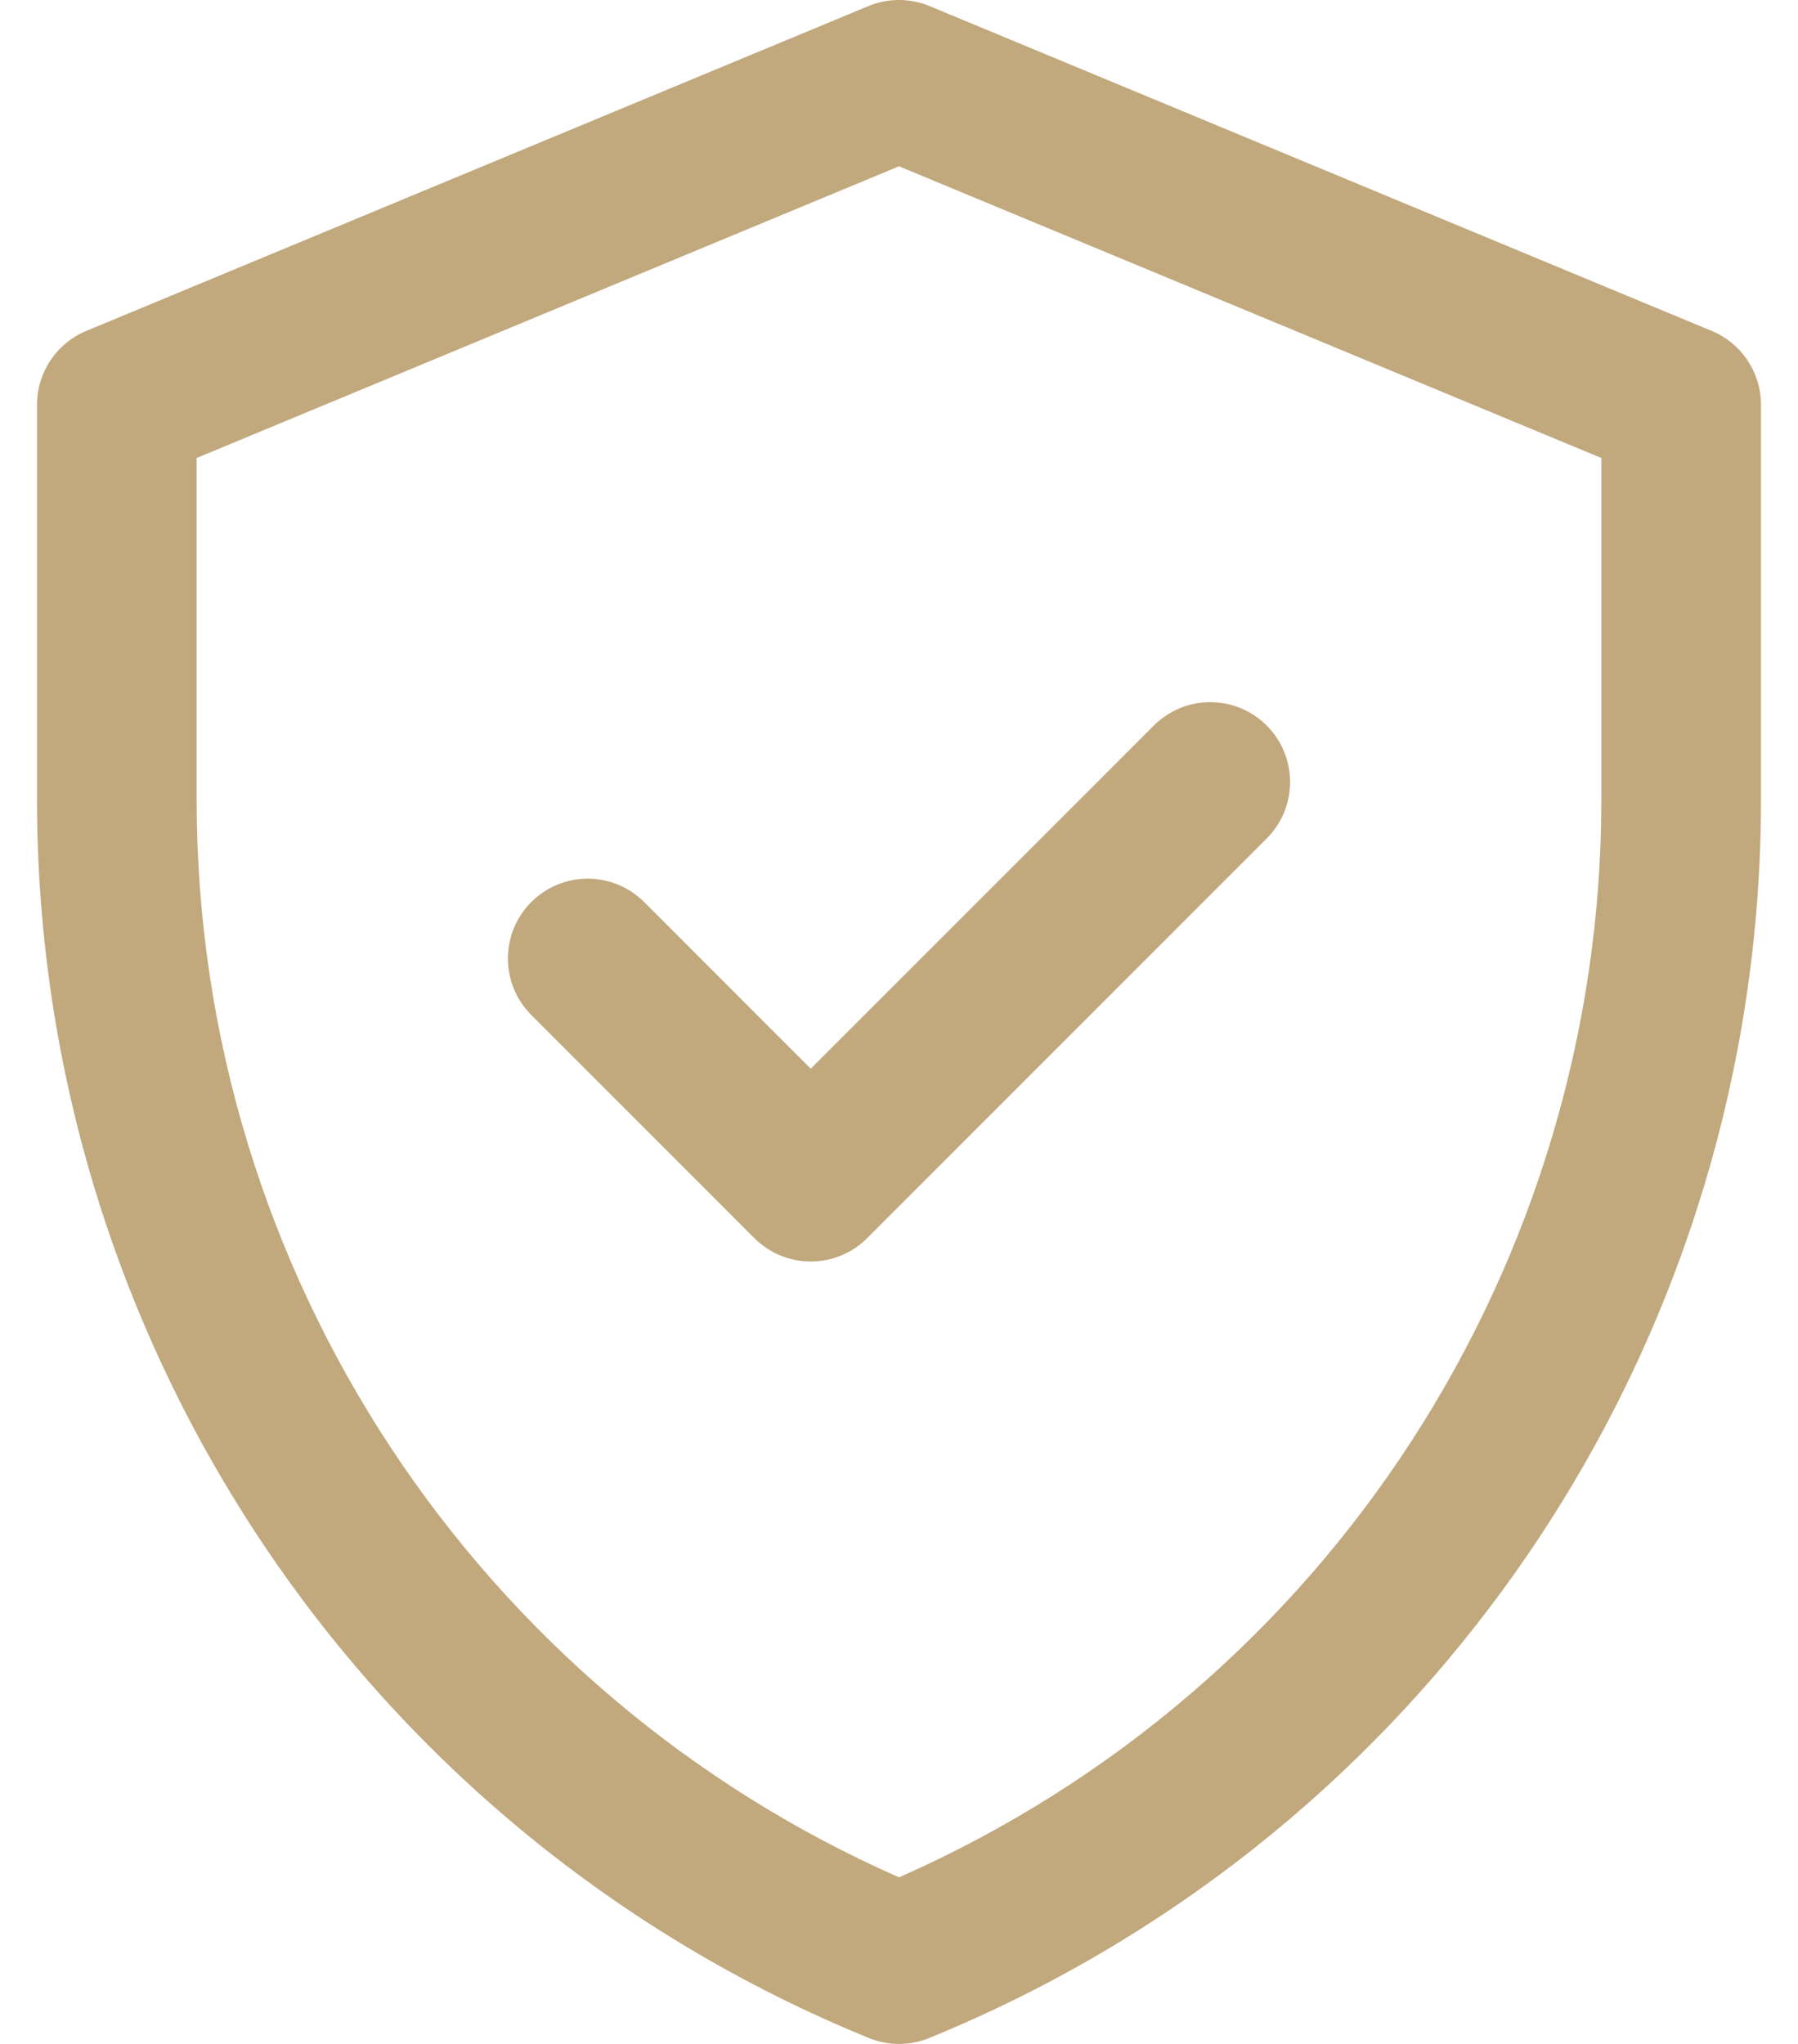 <svg width="44" height="50" viewBox="0 0 44 50" fill="none" xmlns="http://www.w3.org/2000/svg">
<path d="M41.89 8.096L22.749 0.149C22.269 -0.05 21.73 -0.05 21.251 0.149L2.11 8.096C1.381 8.399 0.906 9.111 0.906 9.9V19.561C0.906 32.863 8.946 44.828 21.262 49.855C21.735 50.048 22.265 50.048 22.738 49.855C35.054 44.828 43.094 32.863 43.094 19.561V9.9C43.094 9.111 42.619 8.399 41.89 8.096ZM39.188 19.561C39.188 30.869 32.547 41.279 22 45.925C11.735 41.403 4.812 31.175 4.812 19.561V11.204L22 4.068L39.188 11.204V19.561ZM19.841 26.144L28.236 17.749C28.999 16.987 30.235 16.986 30.998 17.749C31.761 18.512 31.761 19.749 30.998 20.511L21.222 30.287C20.459 31.05 19.223 31.05 18.46 30.287L13.002 24.829C12.239 24.066 12.239 22.829 13.002 22.067C13.765 21.304 15.001 21.304 15.764 22.067L19.841 26.144Z" fill="#C1A87D"/>
</svg>
